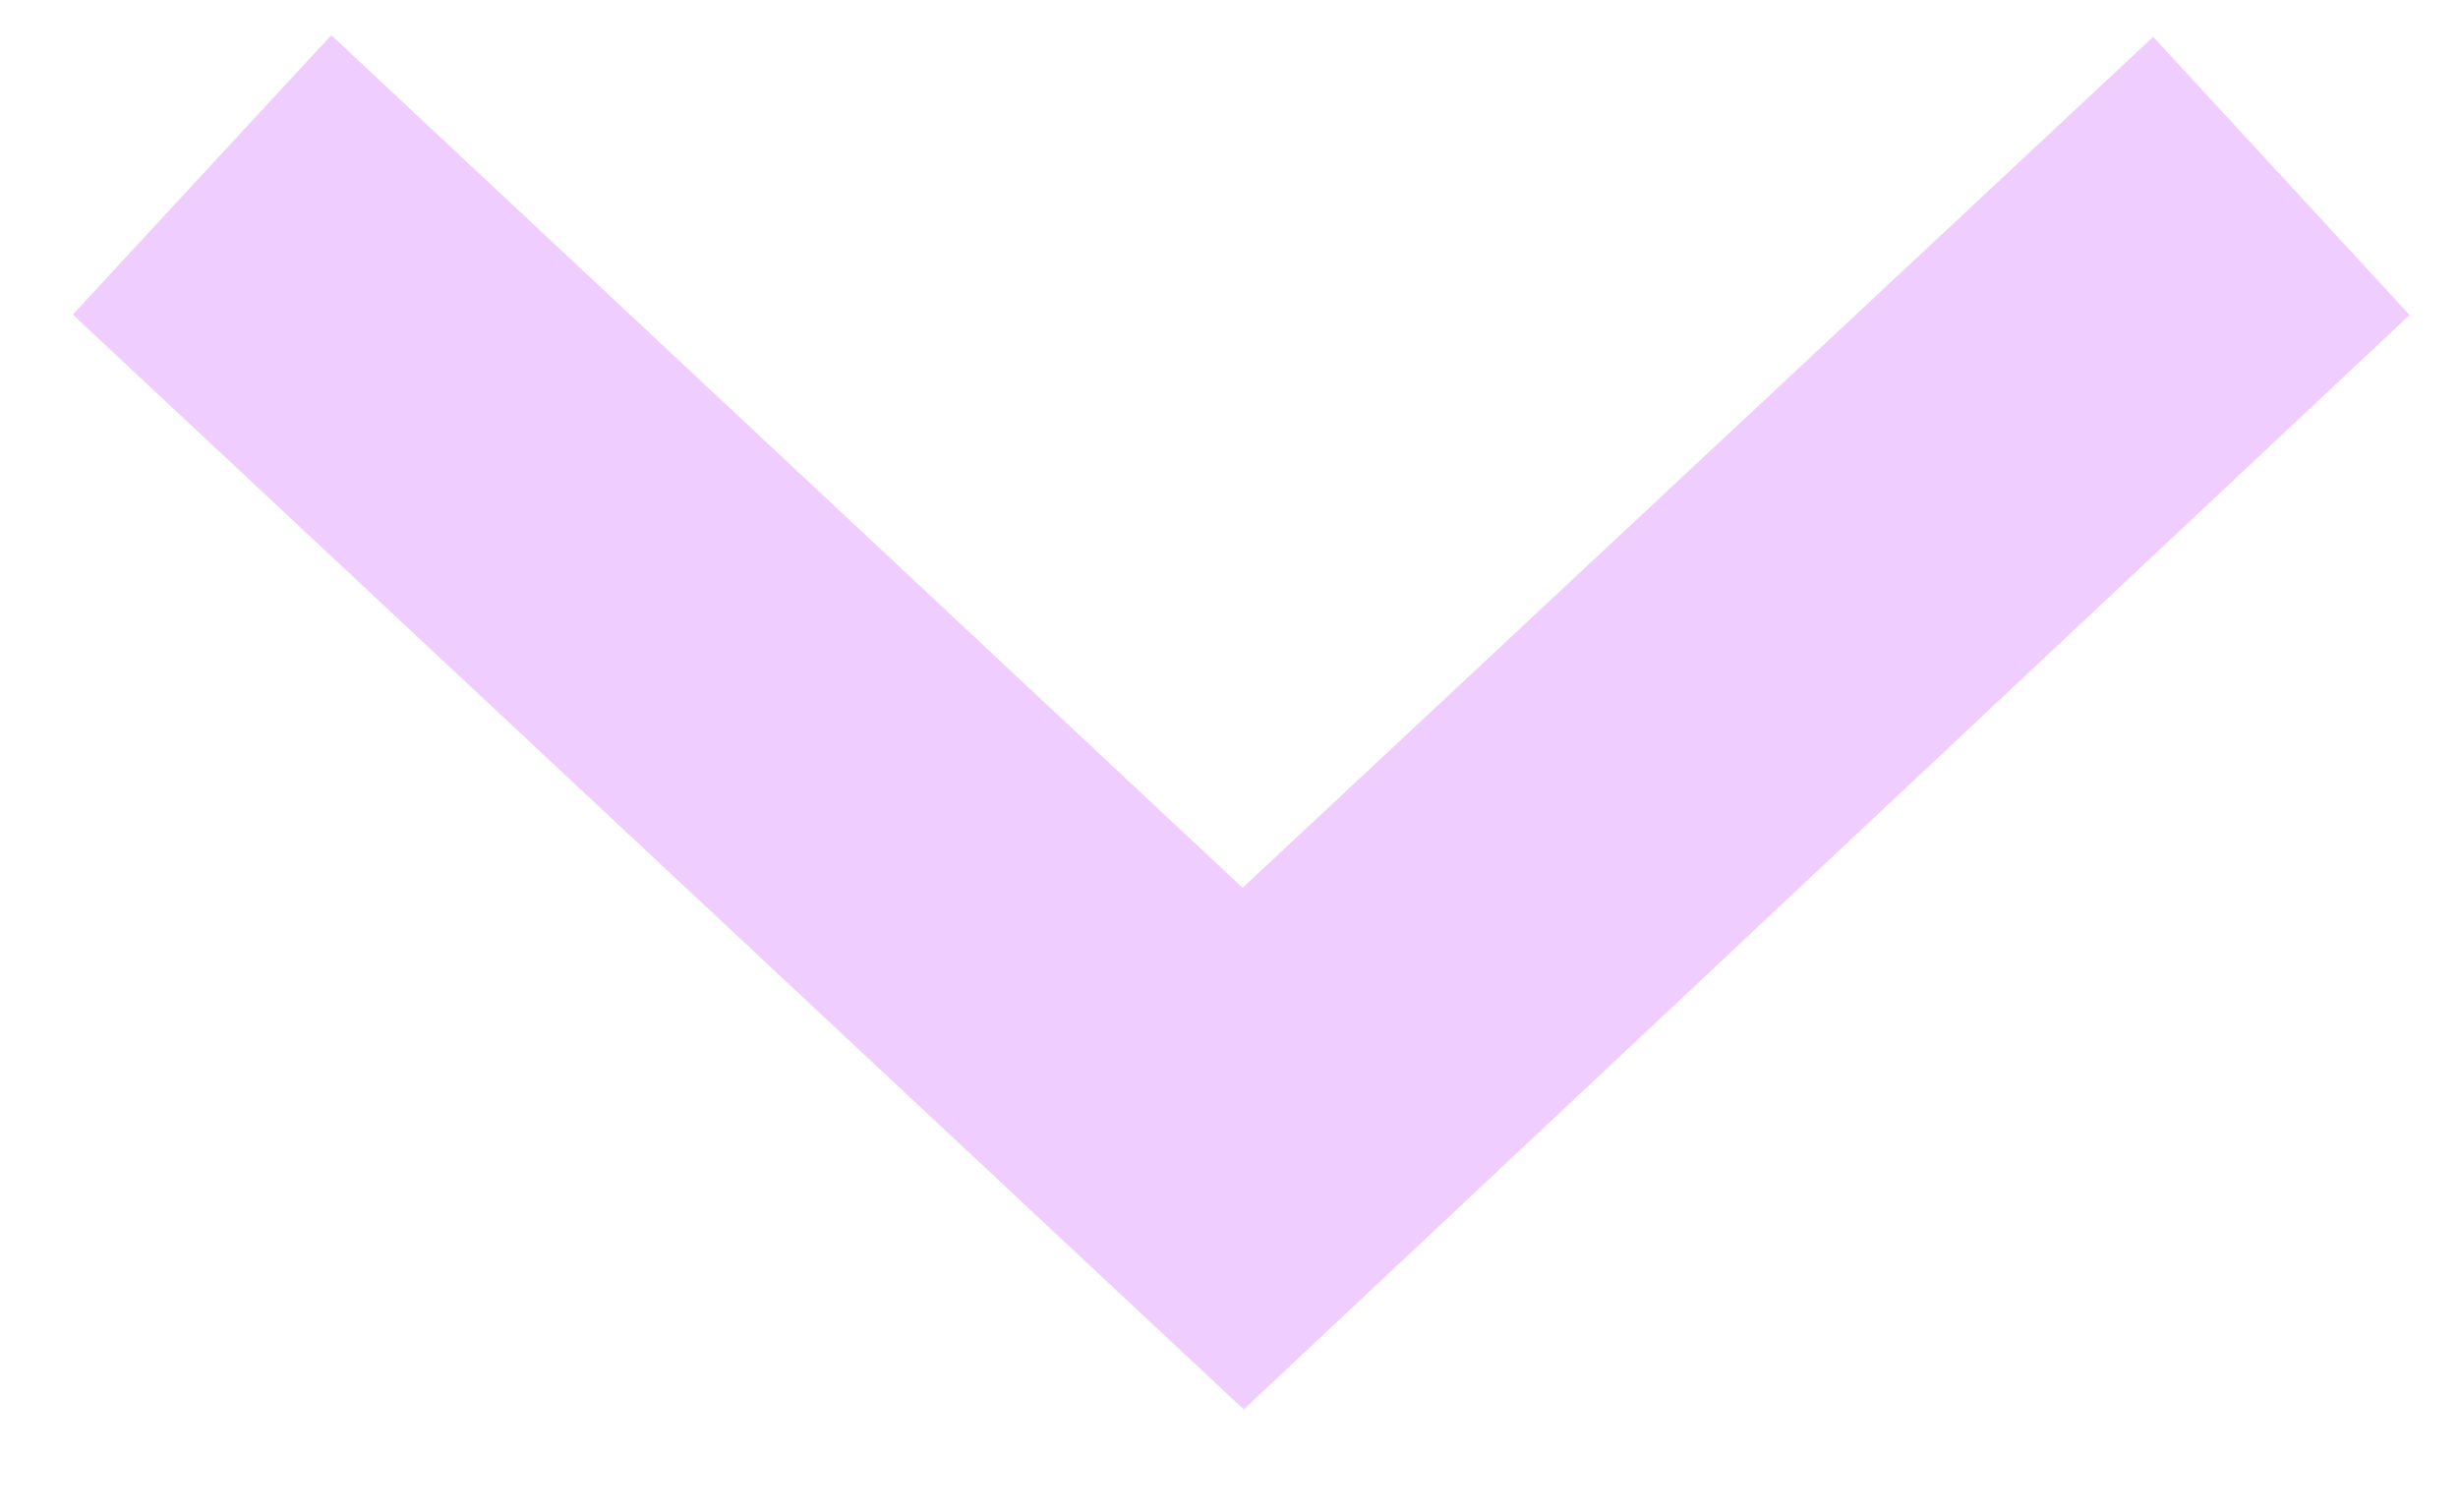 <?xml version="1.0" encoding="UTF-8" standalone="no"?>
<svg
   xmlns:dc="http://purl.org/dc/elements/1.1/"
   xmlns:cc="http://creativecommons.org/ns#"
   xmlns:rdf="http://www.w3.org/1999/02/22-rdf-syntax-ns#"
   xmlns:svg="http://www.w3.org/2000/svg"
   xmlns="http://www.w3.org/2000/svg"
   xmlns:sodipodi="http://sodipodi.sourceforge.net/DTD/sodipodi-0.dtd"
   xmlns:inkscape="http://www.inkscape.org/namespaces/inkscape"
   width="13px"
   height="8px"
   viewBox="0 0 13 8"
   version="1.1"
   id="svg12"
   sodipodi:docname="chevron-down-purple.svg"
   inkscape:version="1.0.2 (e86c870879, 2021-01-15)">
  <sodipodi:namedview
     pagecolor="#ffffff"
     bordercolor="#666666"
     borderopacity="1"
     objecttolerance="10"
     gridtolerance="10"
     guidetolerance="10"
     inkscape:pageopacity="0"
     inkscape:pageshadow="2"
     inkscape:window-width="2694"
     inkscape:window-height="1523"
     id="namedview14"
     showgrid="false"
     inkscape:snap-bbox="false"
     inkscape:snap-global="true"
     inkscape:zoom="104.84615"
     inkscape:cx="6.5"
     inkscape:cy="4"
     inkscape:window-x="2314"
     inkscape:window-y="544"
     inkscape:window-maximized="0"
     inkscape:current-layer="Button" />
  <!-- Generator: Sketch 51.2 (57519) - http://www.bohemiancoding.com/sketch -->
  <desc
     id="desc2">Created with Sketch.</desc>
  <defs
     id="defs4" />
  <g
     id="desktop"
     stroke="none"
     stroke-width="1"
     fill="none"
     fill-rule="evenodd">
    <g
       id="Cloud-Button-Sequence"
       transform="translate(-1311,-3818)"
       stroke="#ee4c2c"
       stroke-width="2">
      <g
         id="GetStarted-Copy-3"
         transform="translate(98,3249)">
        <g
           id="Via-CLoud"
           transform="translate(855,212)">
          <g
             id="Button"
             transform="translate(0,328)">
            <polyline
               id="Page-1"
               transform="rotate(90,364.567,32.5)"
               points="362 27 367.133 32.5 362 38"
               style="display:none" />
            <path
               style="fill:#efceff;fill-opacity:1;stroke:none;stroke-width:0;stroke-linecap:butt;stroke-linejoin:miter;stroke-miterlimit:4;stroke-dasharray:none;stroke-opacity:1"
               d="m 358.385,30.664 6.193,5.791 6.166,-5.789 -1.356,-1.471 -4.816,4.501 -4.82,-4.51 z"
               id="path847"
               sodipodi:nodetypes="ccccccc" />
          </g>
        </g>
      </g>
    </g>
  </g>
</svg>
